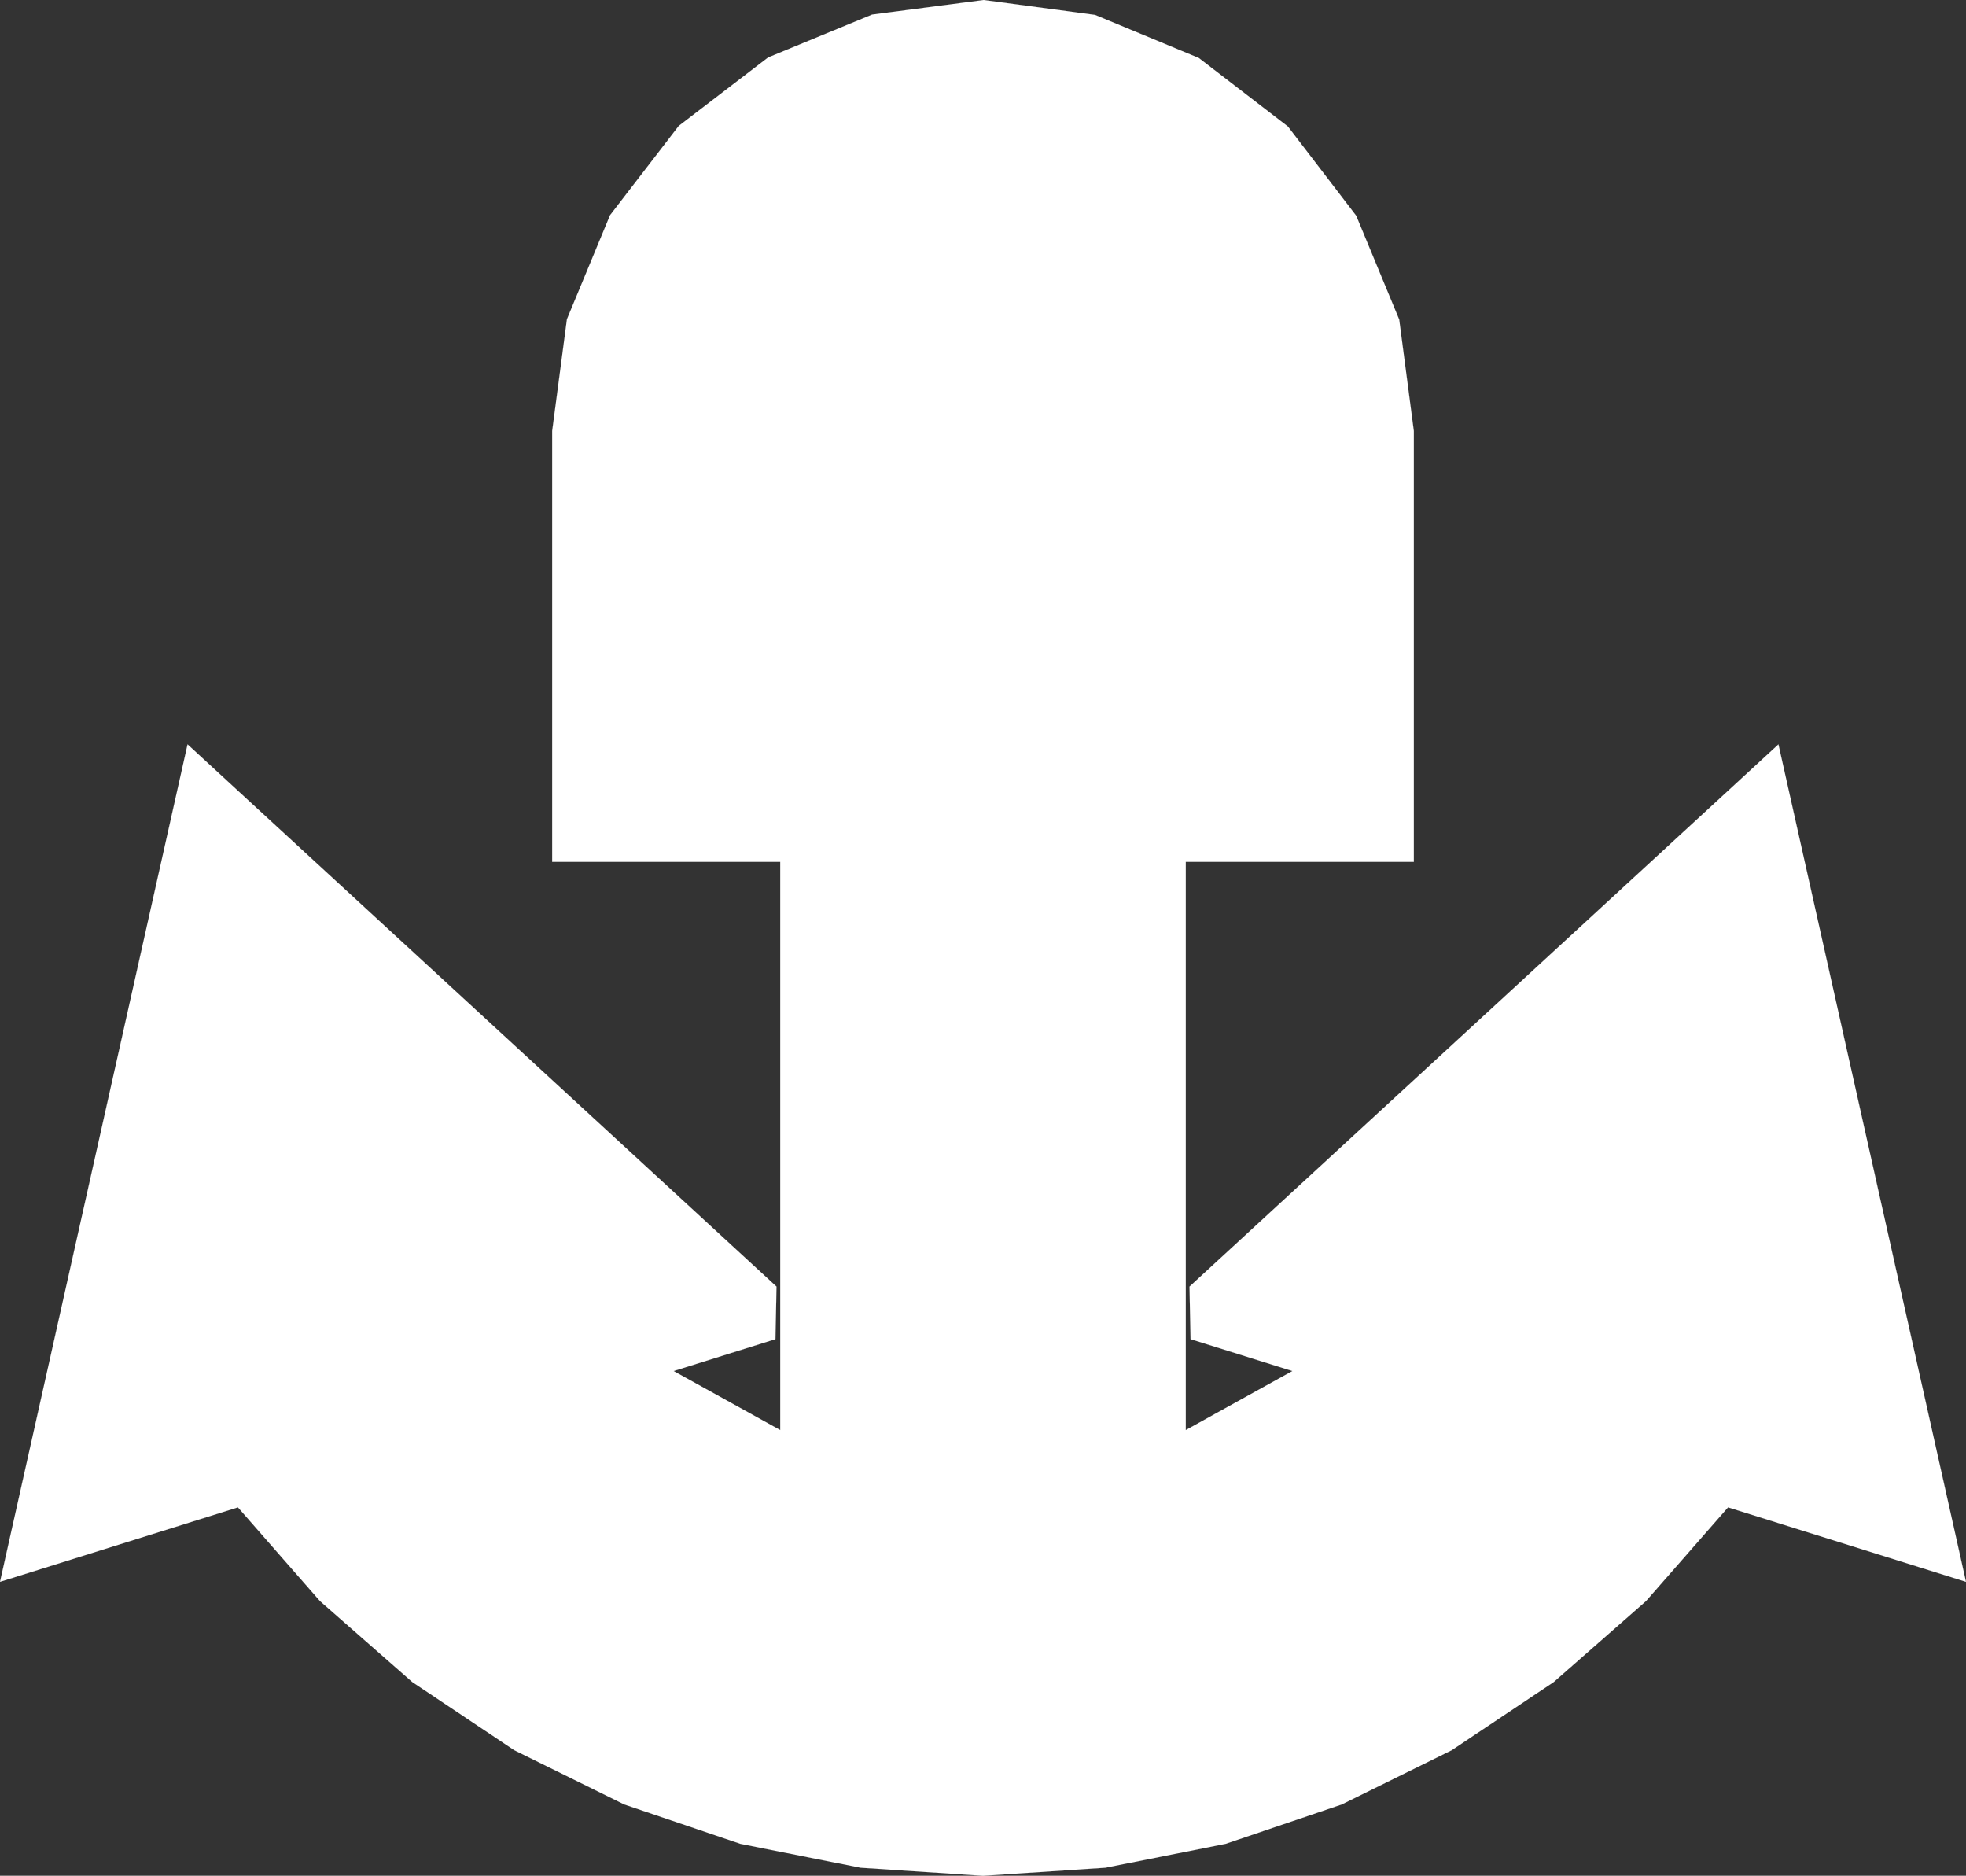 ﻿<?xml version="1.0" encoding="UTF-8"?>
<svg viewBox="-15 -25.523 30 28.616" xmlns="http://www.w3.org/2000/svg" xmlns:xlink="http://www.w3.org/1999/xlink" xmlns:gmsvgsym="http://www.intergraph.com/GeoMedia/svgsym">
  <rect x="-15" y="-25.523" width="30" height="28.616" fill="#333333" stroke="none"/>
  <!-- Creator: SVG Document for Symbols-->
  <path id="LineString2d_1718" style=" stroke-width: 0.001;stroke: #ffffff; fill: none; " d="M 0 3.094 L -1.868 2.971 L -3.703 2.606 L -5.475 2.005 L -7.154 1.177 L -8.71 0.137 L -10.117 -1.097 L -11.369 -2.527 L -15 -1.391 L -12.138 -14.167 L -3.151 -5.895 L -3.167 -5.093 L -4.721 -4.607 L -3.094 -3.706 L -3.094 -12.375 L -6.574 -12.375 L -6.574 -18.949 L -6.349 -20.653 L -5.691 -22.24 L -4.643 -23.602 L -3.28 -24.646 L -1.692 -25.301 L 0.01 -25.523 L 1.71 -25.296 L 3.294 -24.638 L 4.653 -23.593 L 5.695 -22.232 L 6.351 -20.648 L 6.574 -18.949 L 6.574 -12.375 L 3.094 -12.375 L 3.094 -3.706 L 4.721 -4.607 L 3.167 -5.093 L 3.151 -5.895 L 12.138 -14.167 L 15 -1.391 L 11.369 -2.527 L 10.117 -1.097 L 8.71 0.137 L 7.154 1.177 L 5.475 2.005 L 3.703 2.606 L 1.868 2.971 L 0 3.094 " xmlns="http://www.w3.org/2000/svg" />
  <g id="ComplexString2d_1719" style=" fill-rule: evenodd; stroke-width: 0;stroke: #ffffff; fill: #ffffff; " xmlns="http://www.w3.org/2000/svg">
    <path d="M 0 3.094 L -1.868 2.971 L -3.703 2.606 L -5.475 2.005 L -7.154 1.177 L -8.71 0.137 L -10.117 -1.097 L -11.369 -2.527 L -15 -1.391 L -12.138 -14.167 L -3.151 -5.895 L -3.167 -5.093 L -4.721 -4.607 L -3.094 -3.706 L -3.094 -12.375 L -6.574 -12.375 L -6.574 -18.949 L -6.349 -20.653 L -5.691 -22.24 L -4.643 -23.602 L -3.28 -24.646 L -1.692 -25.301 L 0.01 -25.523 L 1.71 -25.296 L 3.294 -24.638 L 4.653 -23.593 L 5.695 -22.232 L 6.351 -20.648 L 6.574 -18.949 L 6.574 -12.375 L 3.094 -12.375 L 3.094 -3.706 L 4.721 -4.607 L 3.167 -5.093 L 3.151 -5.895 L 12.138 -14.167 L 15 -1.391 L 11.369 -2.527 L 10.117 -1.097 L 8.71 0.137 L 7.154 1.177 L 5.475 2.005 L 3.703 2.606 L 1.868 2.971 L 0 3.094 " />
  </g>
</svg>